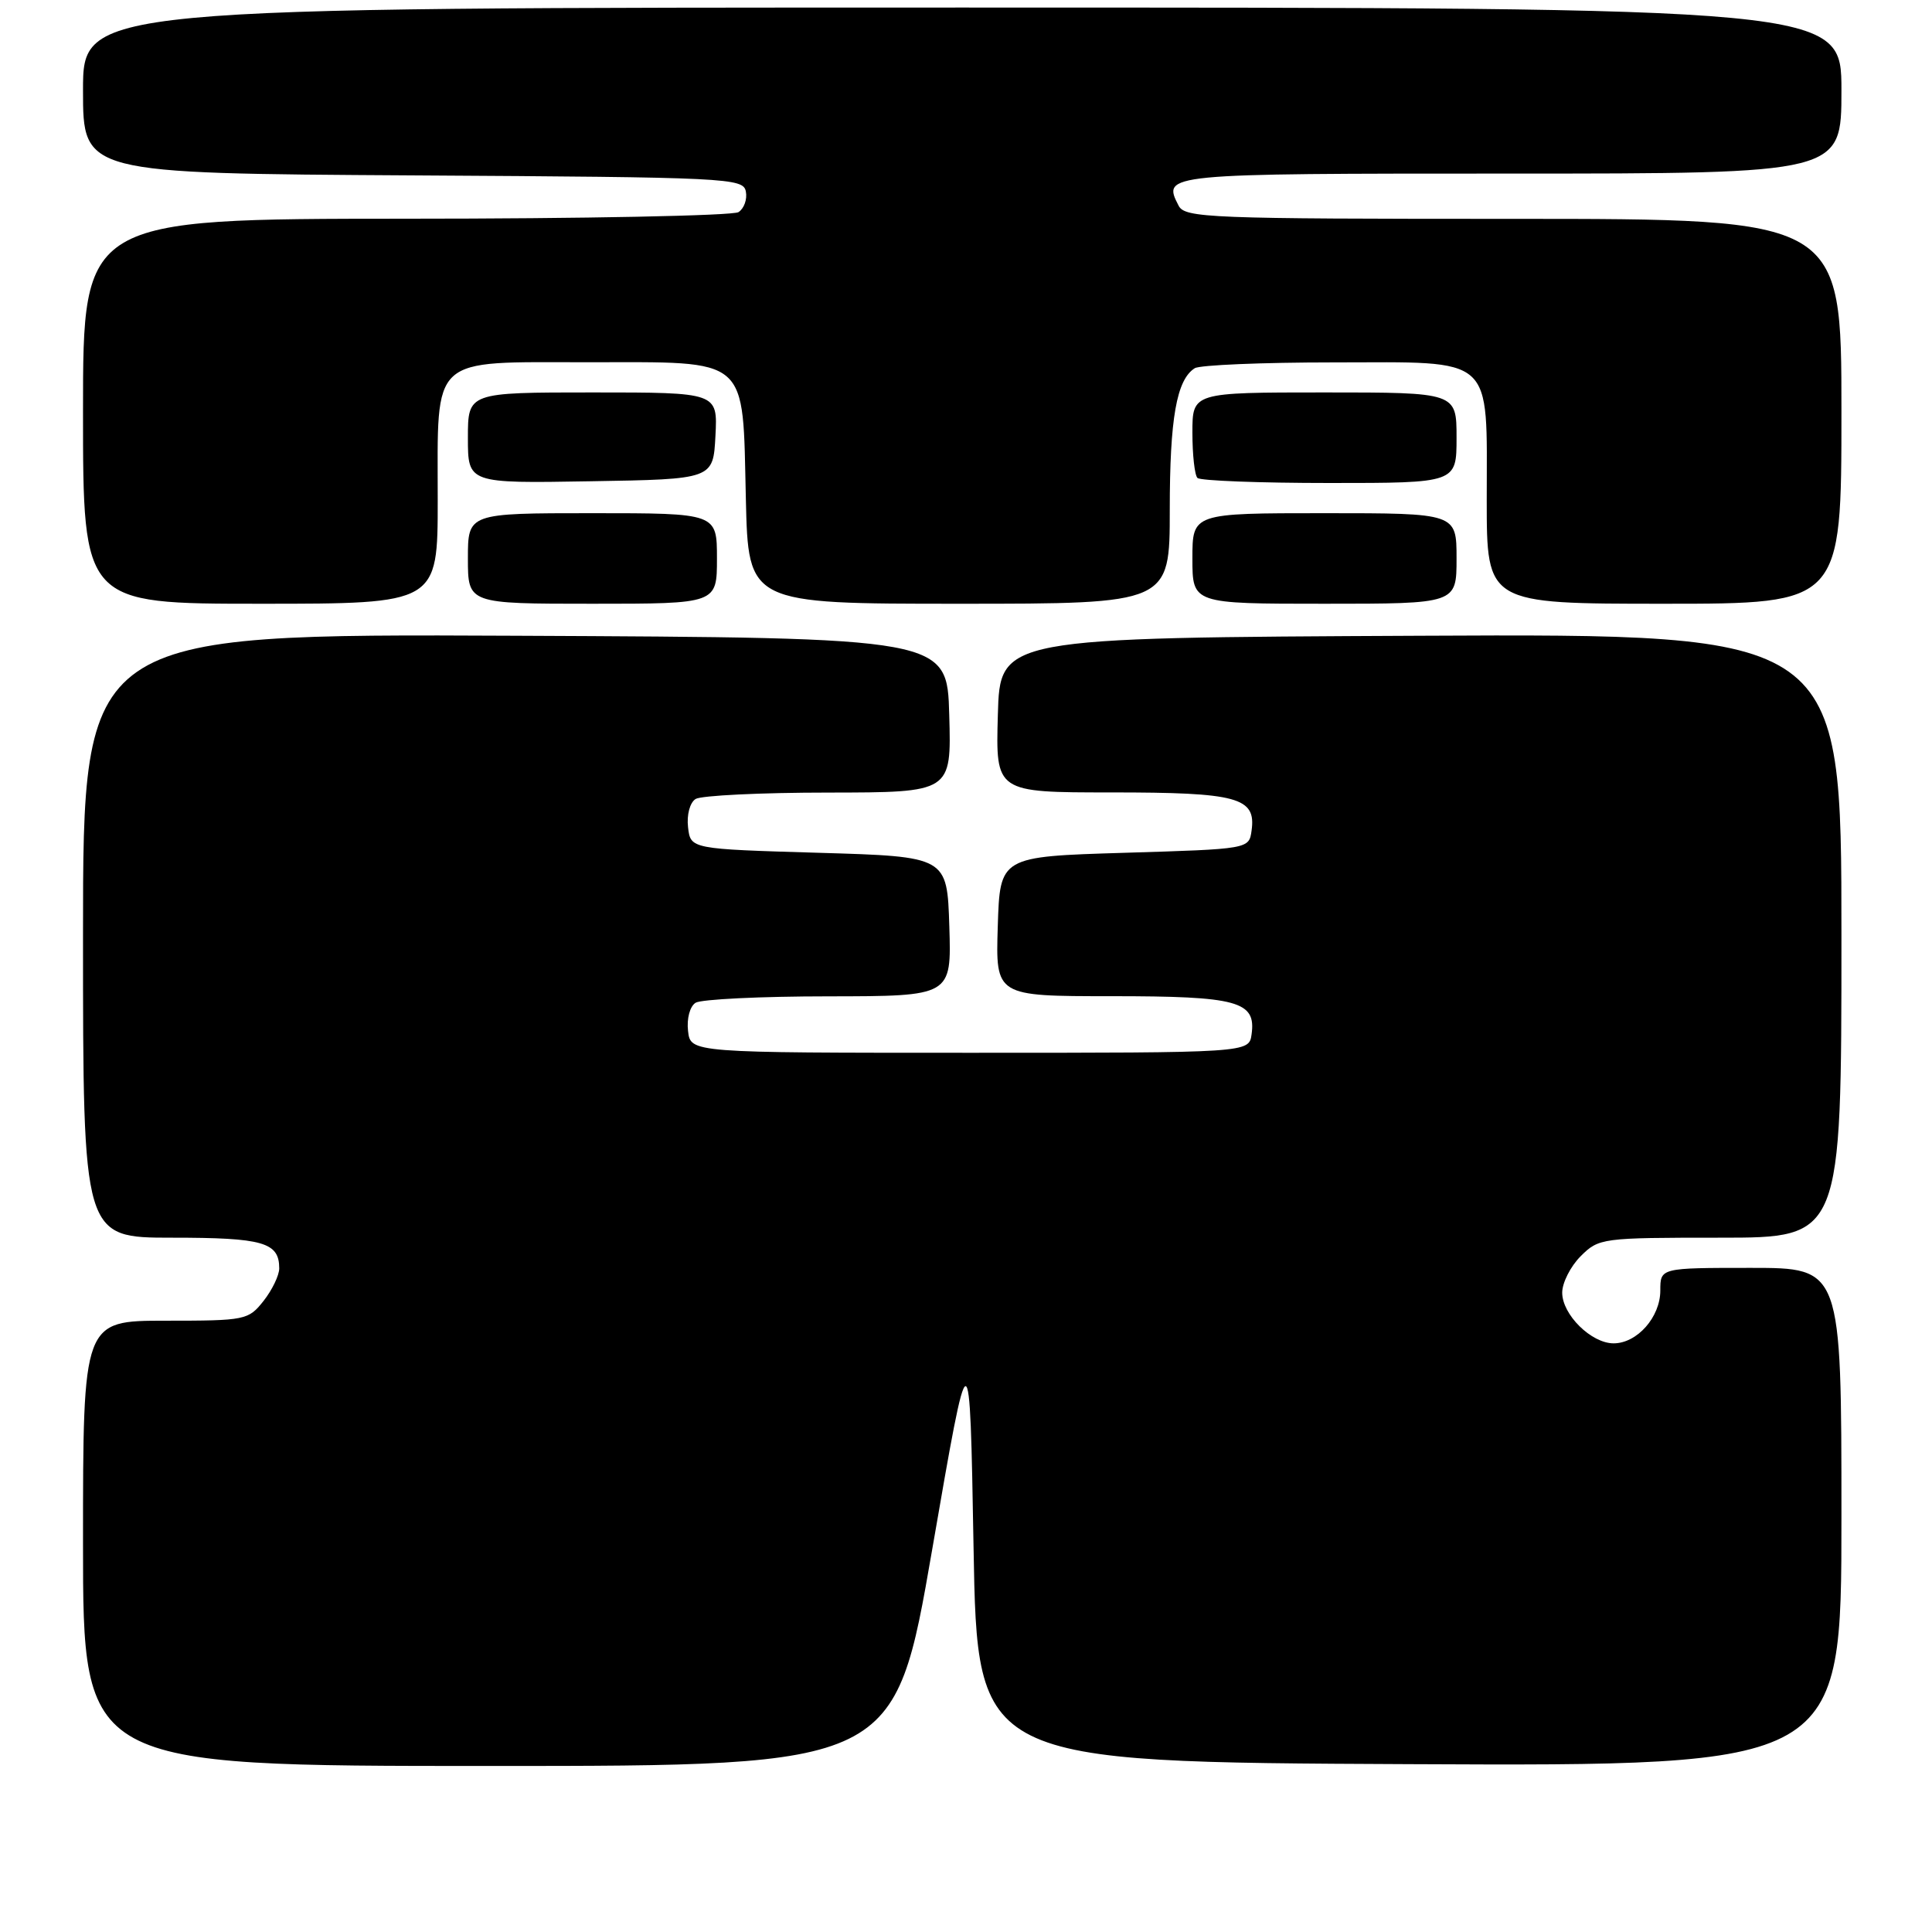 <?xml version="1.0" encoding="UTF-8" standalone="no"?>
<!DOCTYPE svg PUBLIC "-//W3C//DTD SVG 1.1//EN" "http://www.w3.org/Graphics/SVG/1.1/DTD/svg11.dtd" >
<svg xmlns="http://www.w3.org/2000/svg" xmlns:xlink="http://www.w3.org/1999/xlink" version="1.1" viewBox="0 0 256 256">
 <g >
 <path fill="currentColor"
d=" M 123.53 205.26 C 128.50 176.52 128.50 176.52 129.00 205.01 C 129.50 233.50 129.50 233.50 186.75 233.76 C 244.00 234.02 244.00 234.02 244.00 201.01 C 244.00 168.00 244.00 168.00 232.00 168.00 C 220.00 168.00 220.00 168.00 220.00 171.00 C 220.00 174.52 216.93 178.00 213.81 178.00 C 210.86 178.00 207.00 174.20 207.00 171.28 C 207.00 169.98 208.10 167.80 209.45 166.45 C 211.86 164.05 212.25 164.00 227.95 164.00 C 244.00 164.00 244.00 164.00 244.00 123.99 C 244.00 83.98 244.00 83.98 188.25 84.24 C 132.50 84.50 132.50 84.50 132.22 94.75 C 131.93 105.00 131.93 105.00 147.27 105.00 C 164.02 105.00 166.46 105.66 165.84 110.06 C 165.50 112.50 165.50 112.50 149.00 113.00 C 132.50 113.50 132.50 113.50 132.21 122.75 C 131.92 132.00 131.92 132.00 147.27 132.00 C 164.02 132.00 166.46 132.66 165.84 137.06 C 165.50 139.50 165.50 139.50 128.50 139.50 C 91.50 139.50 91.50 139.50 91.17 136.61 C 90.98 134.97 91.41 133.35 92.17 132.87 C 92.90 132.41 100.83 132.02 109.79 132.02 C 126.08 132.00 126.08 132.00 125.79 122.75 C 125.50 113.50 125.50 113.50 108.50 113.00 C 91.50 112.50 91.50 112.50 91.17 109.61 C 90.98 107.97 91.41 106.35 92.17 105.87 C 92.90 105.41 100.83 105.02 109.78 105.02 C 126.07 105.00 126.07 105.00 125.78 94.75 C 125.50 84.50 125.50 84.50 68.25 84.24 C 11.00 83.98 11.00 83.98 11.00 123.99 C 11.00 164.00 11.00 164.00 22.80 164.00 C 34.87 164.00 37.00 164.61 37.00 168.07 C 37.00 168.98 36.07 170.92 34.93 172.37 C 32.91 174.92 32.54 175.00 21.93 175.00 C 11.00 175.00 11.00 175.00 11.00 204.50 C 11.00 234.00 11.00 234.00 64.78 234.00 C 118.56 234.00 118.56 234.00 123.53 205.26 Z  M 58.00 66.22 C 58.00 46.90 56.80 48.00 77.90 48.00 C 99.52 48.00 98.38 47.01 98.83 66.10 C 99.15 80.00 99.15 80.00 127.08 80.00 C 155.00 80.00 155.00 80.00 155.00 67.57 C 155.00 55.43 155.90 50.32 158.31 48.79 C 158.97 48.37 167.24 48.02 176.69 48.02 C 198.27 48.00 197.00 46.86 197.00 66.22 C 197.00 80.00 197.00 80.00 220.50 80.00 C 244.00 80.00 244.00 80.00 244.00 54.50 C 244.00 29.00 244.00 29.00 200.54 29.00 C 160.15 29.00 157.01 28.88 156.17 27.25 C 153.99 23.01 154.08 23.00 200.08 23.00 C 244.00 23.00 244.00 23.00 244.00 12.00 C 244.00 1.00 244.00 1.00 127.50 1.00 C 11.00 1.00 11.00 1.00 11.00 11.99 C 11.00 22.98 11.00 22.98 54.74 23.24 C 96.64 23.49 98.49 23.58 98.83 25.38 C 99.03 26.41 98.59 27.64 97.85 28.11 C 97.11 28.58 77.26 28.98 53.75 28.98 C 11.00 29.00 11.00 29.00 11.00 54.50 C 11.00 80.00 11.00 80.00 34.50 80.00 C 58.00 80.00 58.00 80.00 58.00 66.22 Z  M 95.00 74.00 C 95.00 68.00 95.00 68.00 78.50 68.00 C 62.00 68.00 62.00 68.00 62.00 74.00 C 62.00 80.00 62.00 80.00 78.50 80.00 C 95.00 80.00 95.00 80.00 95.00 74.00 Z  M 193.00 74.00 C 193.00 68.00 193.00 68.00 175.50 68.00 C 158.00 68.00 158.00 68.00 158.00 74.00 C 158.00 80.00 158.00 80.00 175.50 80.00 C 193.00 80.00 193.00 80.00 193.00 74.00 Z  M 94.80 57.75 C 95.10 52.00 95.10 52.00 78.55 52.00 C 62.00 52.00 62.00 52.00 62.00 58.02 C 62.00 64.05 62.00 64.05 78.25 63.77 C 94.50 63.50 94.50 63.50 94.80 57.75 Z  M 193.00 58.00 C 193.00 52.00 193.00 52.00 175.50 52.00 C 158.00 52.00 158.00 52.00 158.00 57.33 C 158.00 60.27 158.30 62.97 158.67 63.33 C 159.03 63.70 166.91 64.00 176.17 64.00 C 193.00 64.00 193.00 64.00 193.00 58.00 Z "/>
</g>
</svg>
